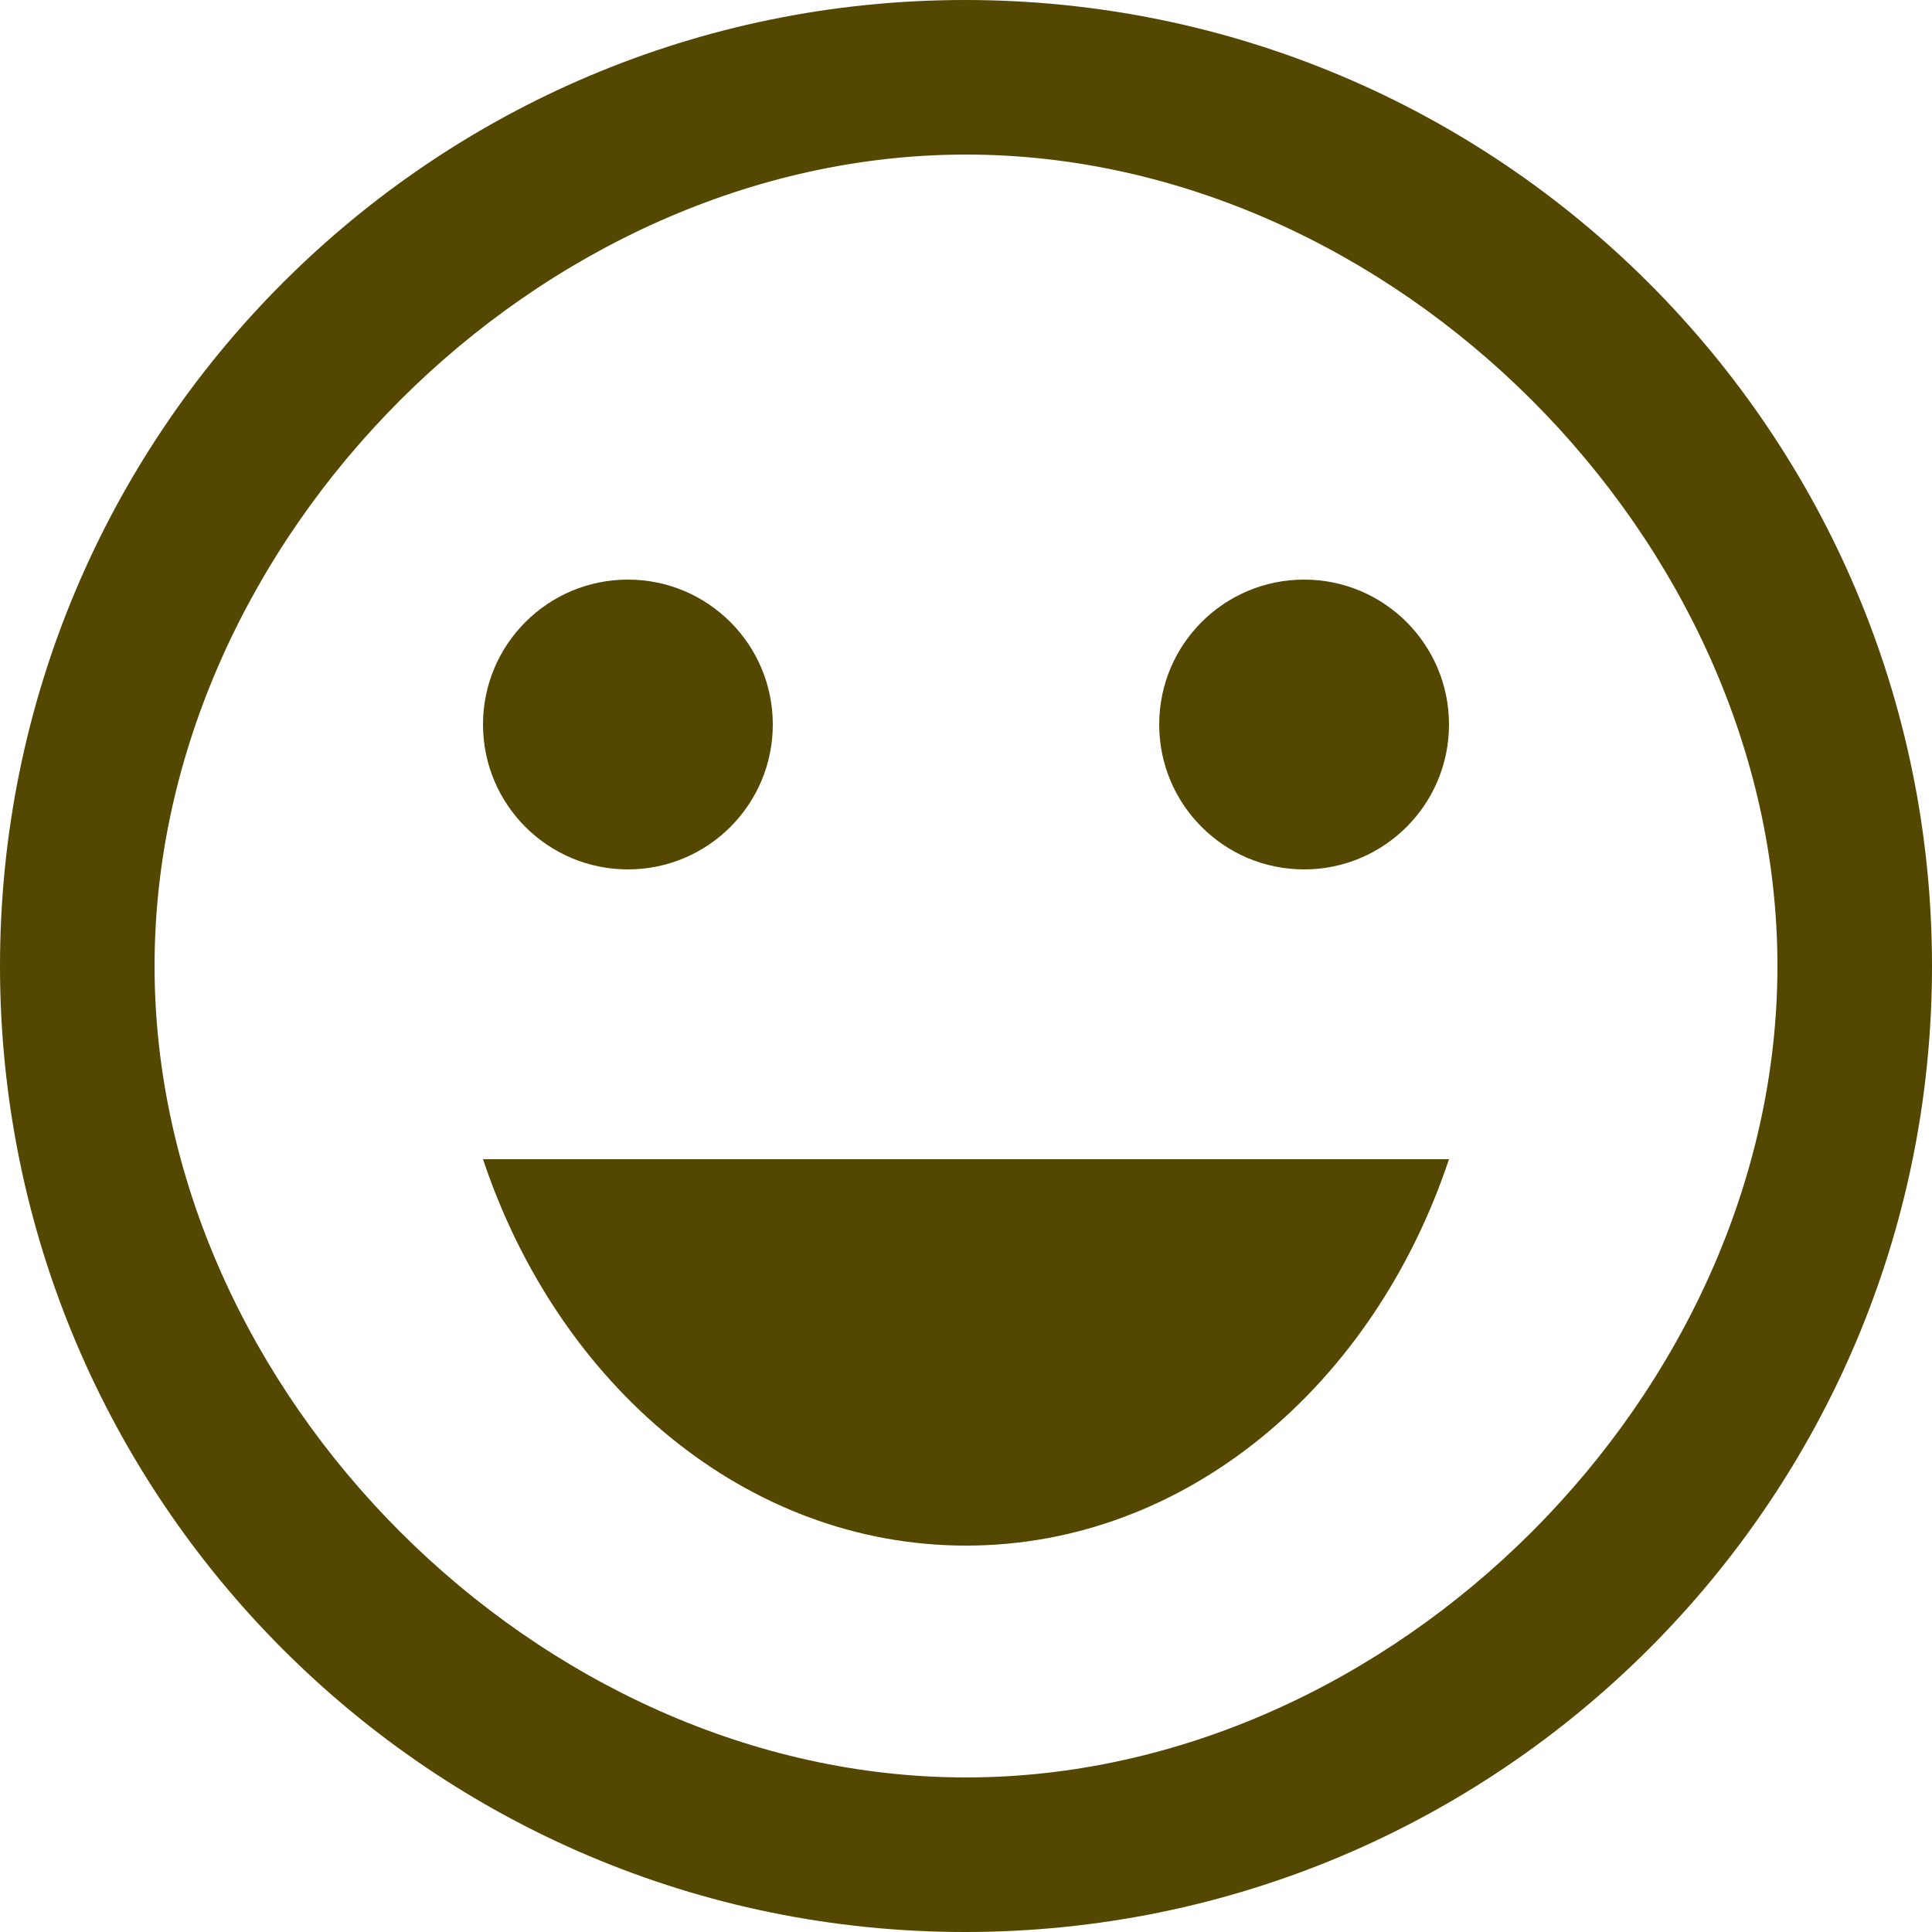 <svg width="33" height="33" viewBox="0 0 33 33" fill="none" xmlns="http://www.w3.org/2000/svg">
<path d="M22.275 14.85C23.642 14.85 24.75 13.742 24.75 12.375C24.75 11.008 23.642 9.9 22.275 9.9C20.908 9.9 19.8 11.008 19.8 12.375C19.8 13.742 20.908 14.85 22.275 14.85Z" fill="#544700"/>
<path d="M10.725 14.85C12.092 14.85 13.2 13.742 13.2 12.375C13.2 11.008 12.092 9.9 10.725 9.9C9.358 9.9 8.25 11.008 8.25 12.375C8.25 13.742 9.358 14.85 10.725 14.85Z" fill="#544700"/>
<path d="M16.483 0C7.375 0 0 7.392 0 16.5C0 25.608 7.375 33 16.483 33C25.608 33 33 25.608 33 16.5C33 7.392 25.608 0 16.483 0ZM16.5 30.36C9.207 30.36 2.64 23.793 2.64 16.5C2.64 9.207 9.207 2.64 16.5 2.64C23.793 2.64 30.36 9.207 30.36 16.5C30.36 23.793 23.793 30.36 16.5 30.36ZM8.25 19.8C9.537 23.661 12.738 26.4 16.5 26.4C20.262 26.4 23.463 23.661 24.75 19.8H8.25Z" fill="#544700"/>
</svg>
